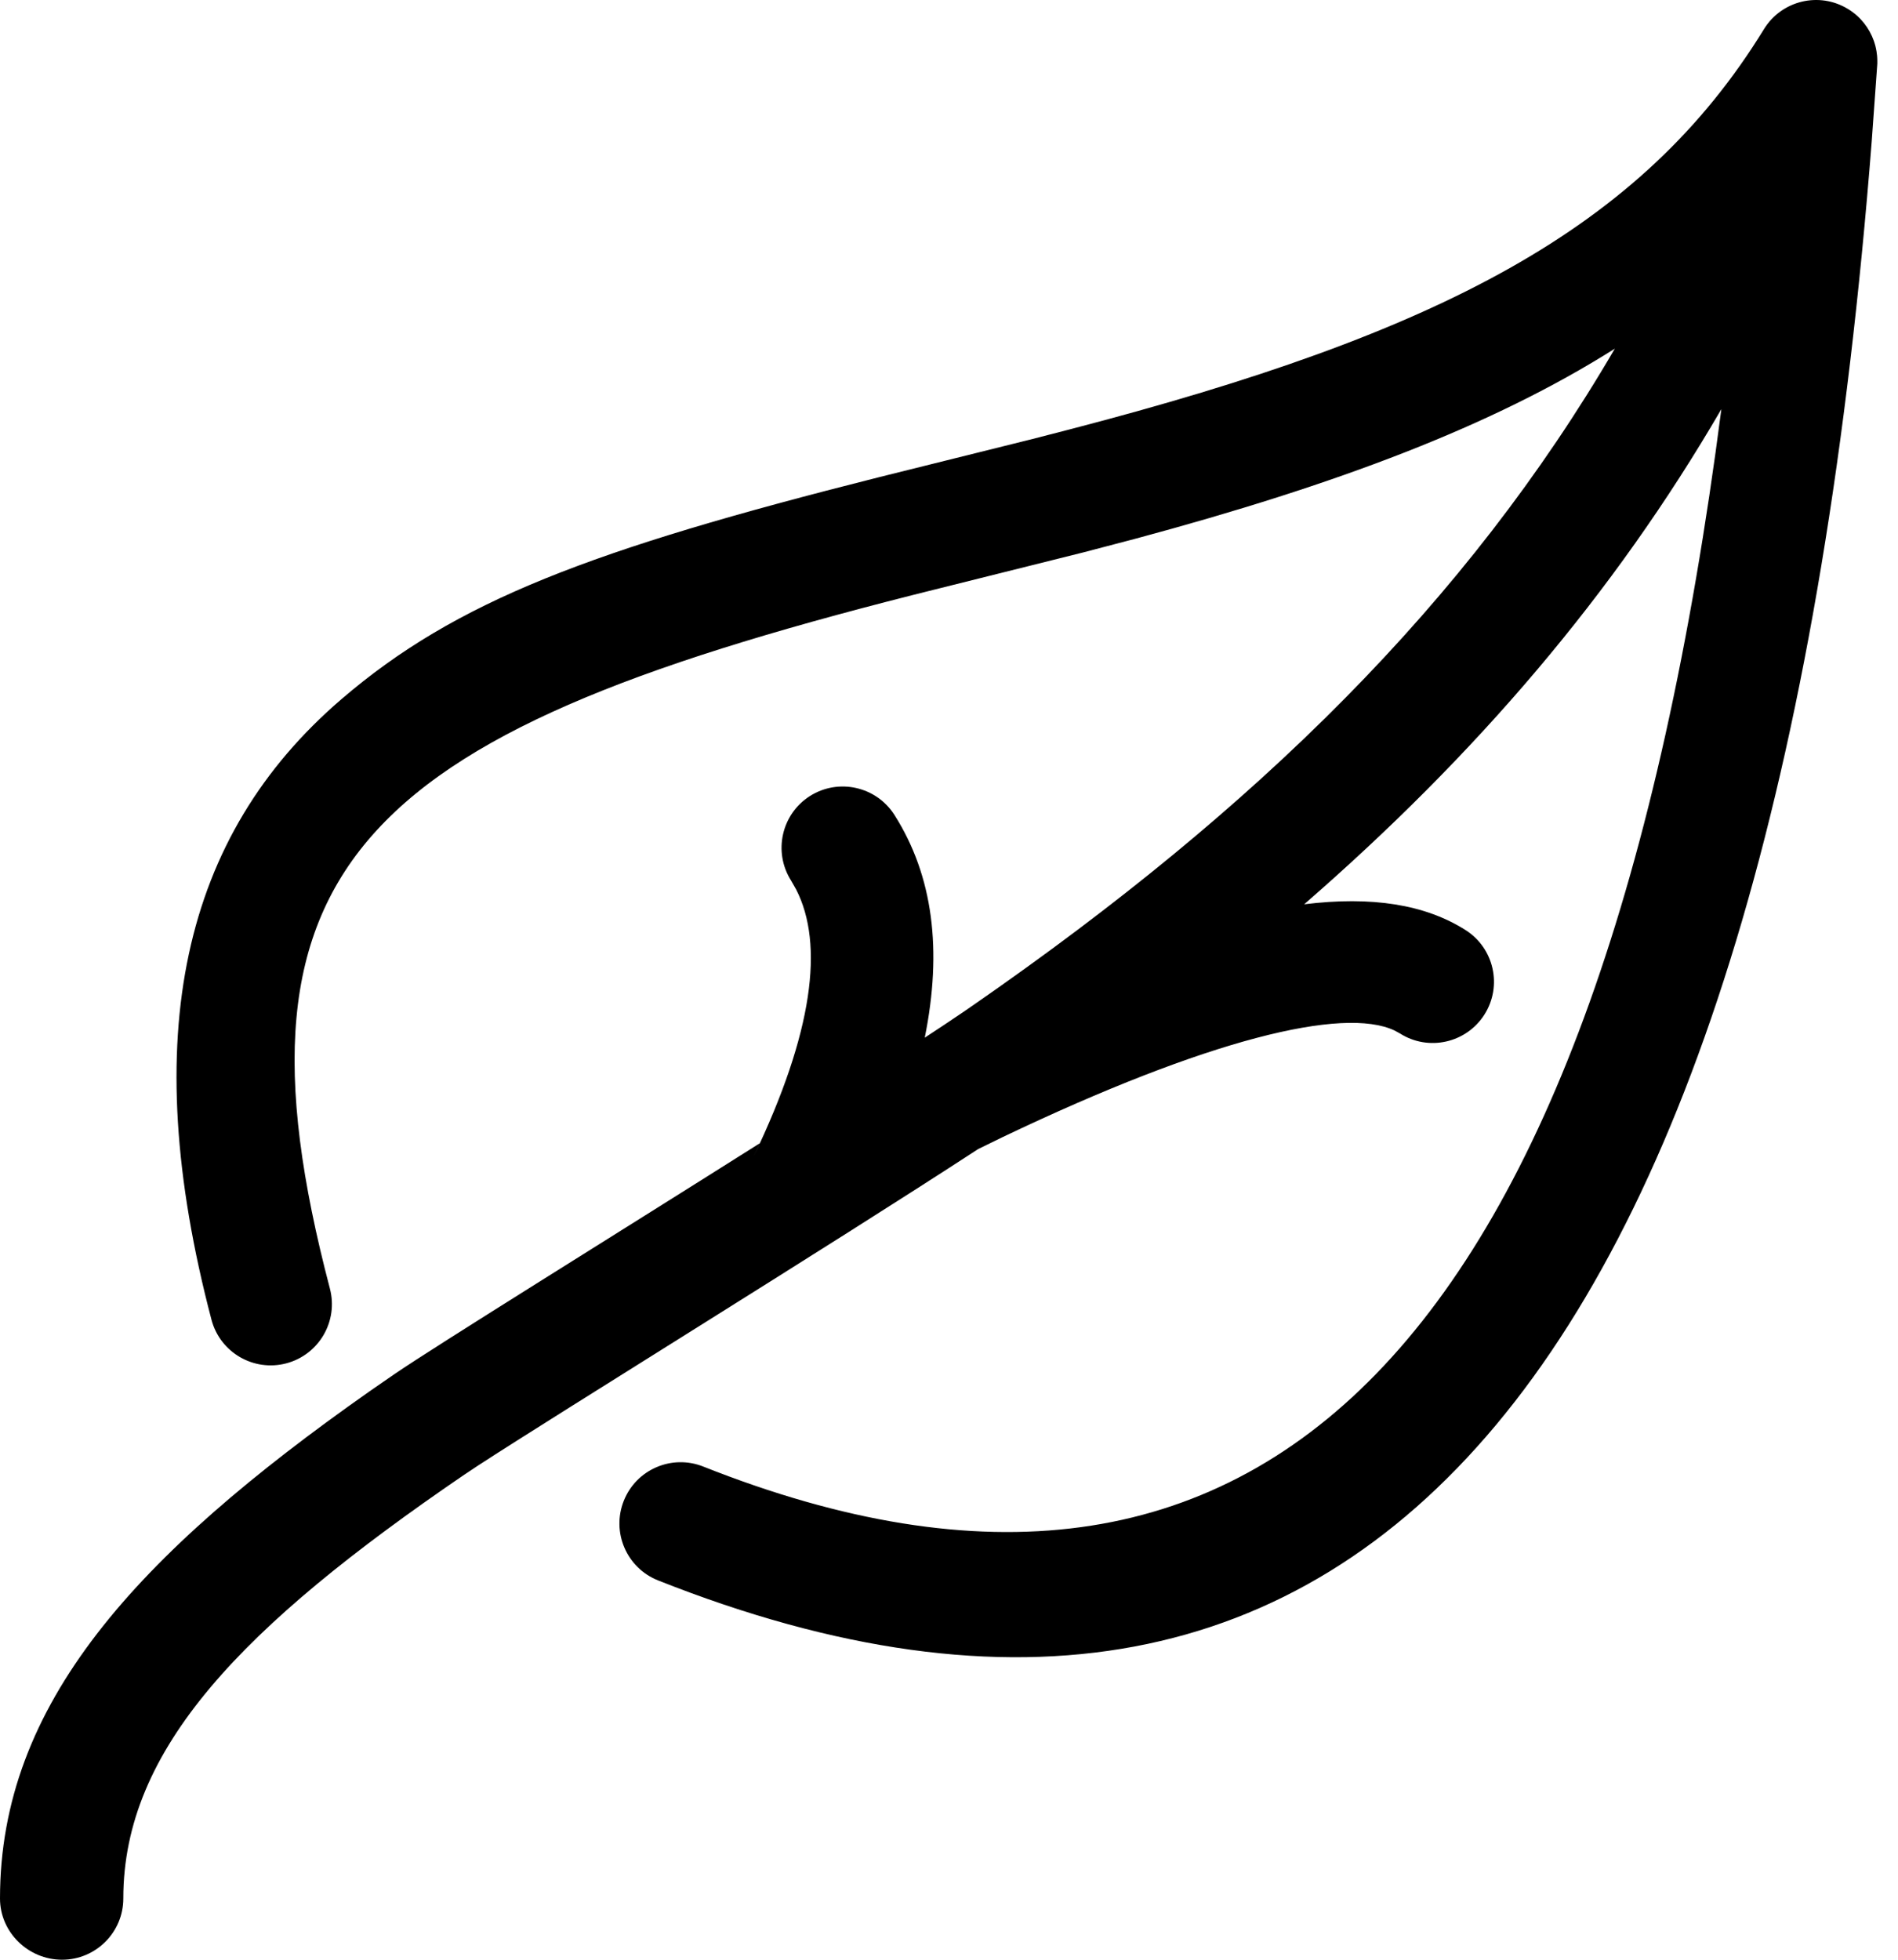 <svg width="31" height="32" viewBox="0 0 31 32" fill="none" xmlns="http://www.w3.org/2000/svg">
<path d="M30.185 0.148C30.388 0.272 30.531 0.458 30.605 0.666C30.608 0.677 30.612 0.688 30.616 0.7C30.626 0.73 30.634 0.76 30.64 0.791C30.643 0.807 30.646 0.823 30.649 0.839C30.653 0.862 30.656 0.885 30.658 0.908C30.66 0.935 30.662 0.962 30.662 0.989C30.663 1.005 30.662 1.022 30.662 1.038C30.661 1.048 30.661 1.058 30.66 1.069L30.571 2.305C29.01 22.264 22.373 30.416 10.748 25.806C10.235 25.602 9.984 25.021 10.188 24.507C10.391 23.994 10.973 23.743 11.486 23.947C20.607 27.564 26.127 22.053 28.115 6.681C26.355 9.707 24.1 12.334 21.301 14.766C22.402 14.63 23.275 14.767 23.937 15.187C24.403 15.483 24.541 16.101 24.245 16.567C23.949 17.033 23.331 17.171 22.865 16.875L22.775 16.826C21.94 16.434 19.738 16.962 16.371 18.57L15.976 18.763C13.54 20.352 9.13 23.07 7.809 23.93L7.564 24.093C3.965 26.552 2.014 28.552 2.014 31C2.014 31.552 1.566 32 1.014 32C0.461 32 0 31.552 0 31C0 27.826 2.218 25.401 6.034 22.72L6.436 22.442C7.12 21.974 9.937 20.23 12.41 18.668L12.312 18.879C13.278 16.863 13.464 15.421 13.003 14.523L12.921 14.379C12.625 13.912 12.763 13.294 13.229 12.998C13.695 12.703 14.313 12.841 14.609 13.307C15.241 14.302 15.393 15.517 15.104 16.944C15.335 16.793 15.541 16.655 15.72 16.534L15.913 16.401C20.528 13.202 23.956 9.84 26.375 5.693C24.375 6.957 21.837 7.911 18.555 8.794L17.682 9.023L15.344 9.607C5.95 11.938 3.539 14.009 5.388 21.04C5.529 21.574 5.21 22.121 4.675 22.262C4.141 22.402 3.594 22.083 3.454 21.549C2.233 16.909 2.983 13.645 5.574 11.419C7.446 9.811 9.653 8.978 14.349 7.794L16.869 7.167C17.084 7.112 17.287 7.06 17.485 7.008C23.519 5.439 26.808 3.738 28.81 0.477C29.099 0.006 29.715 -0.141 30.185 0.148Z" fill="black"/>
</svg>
